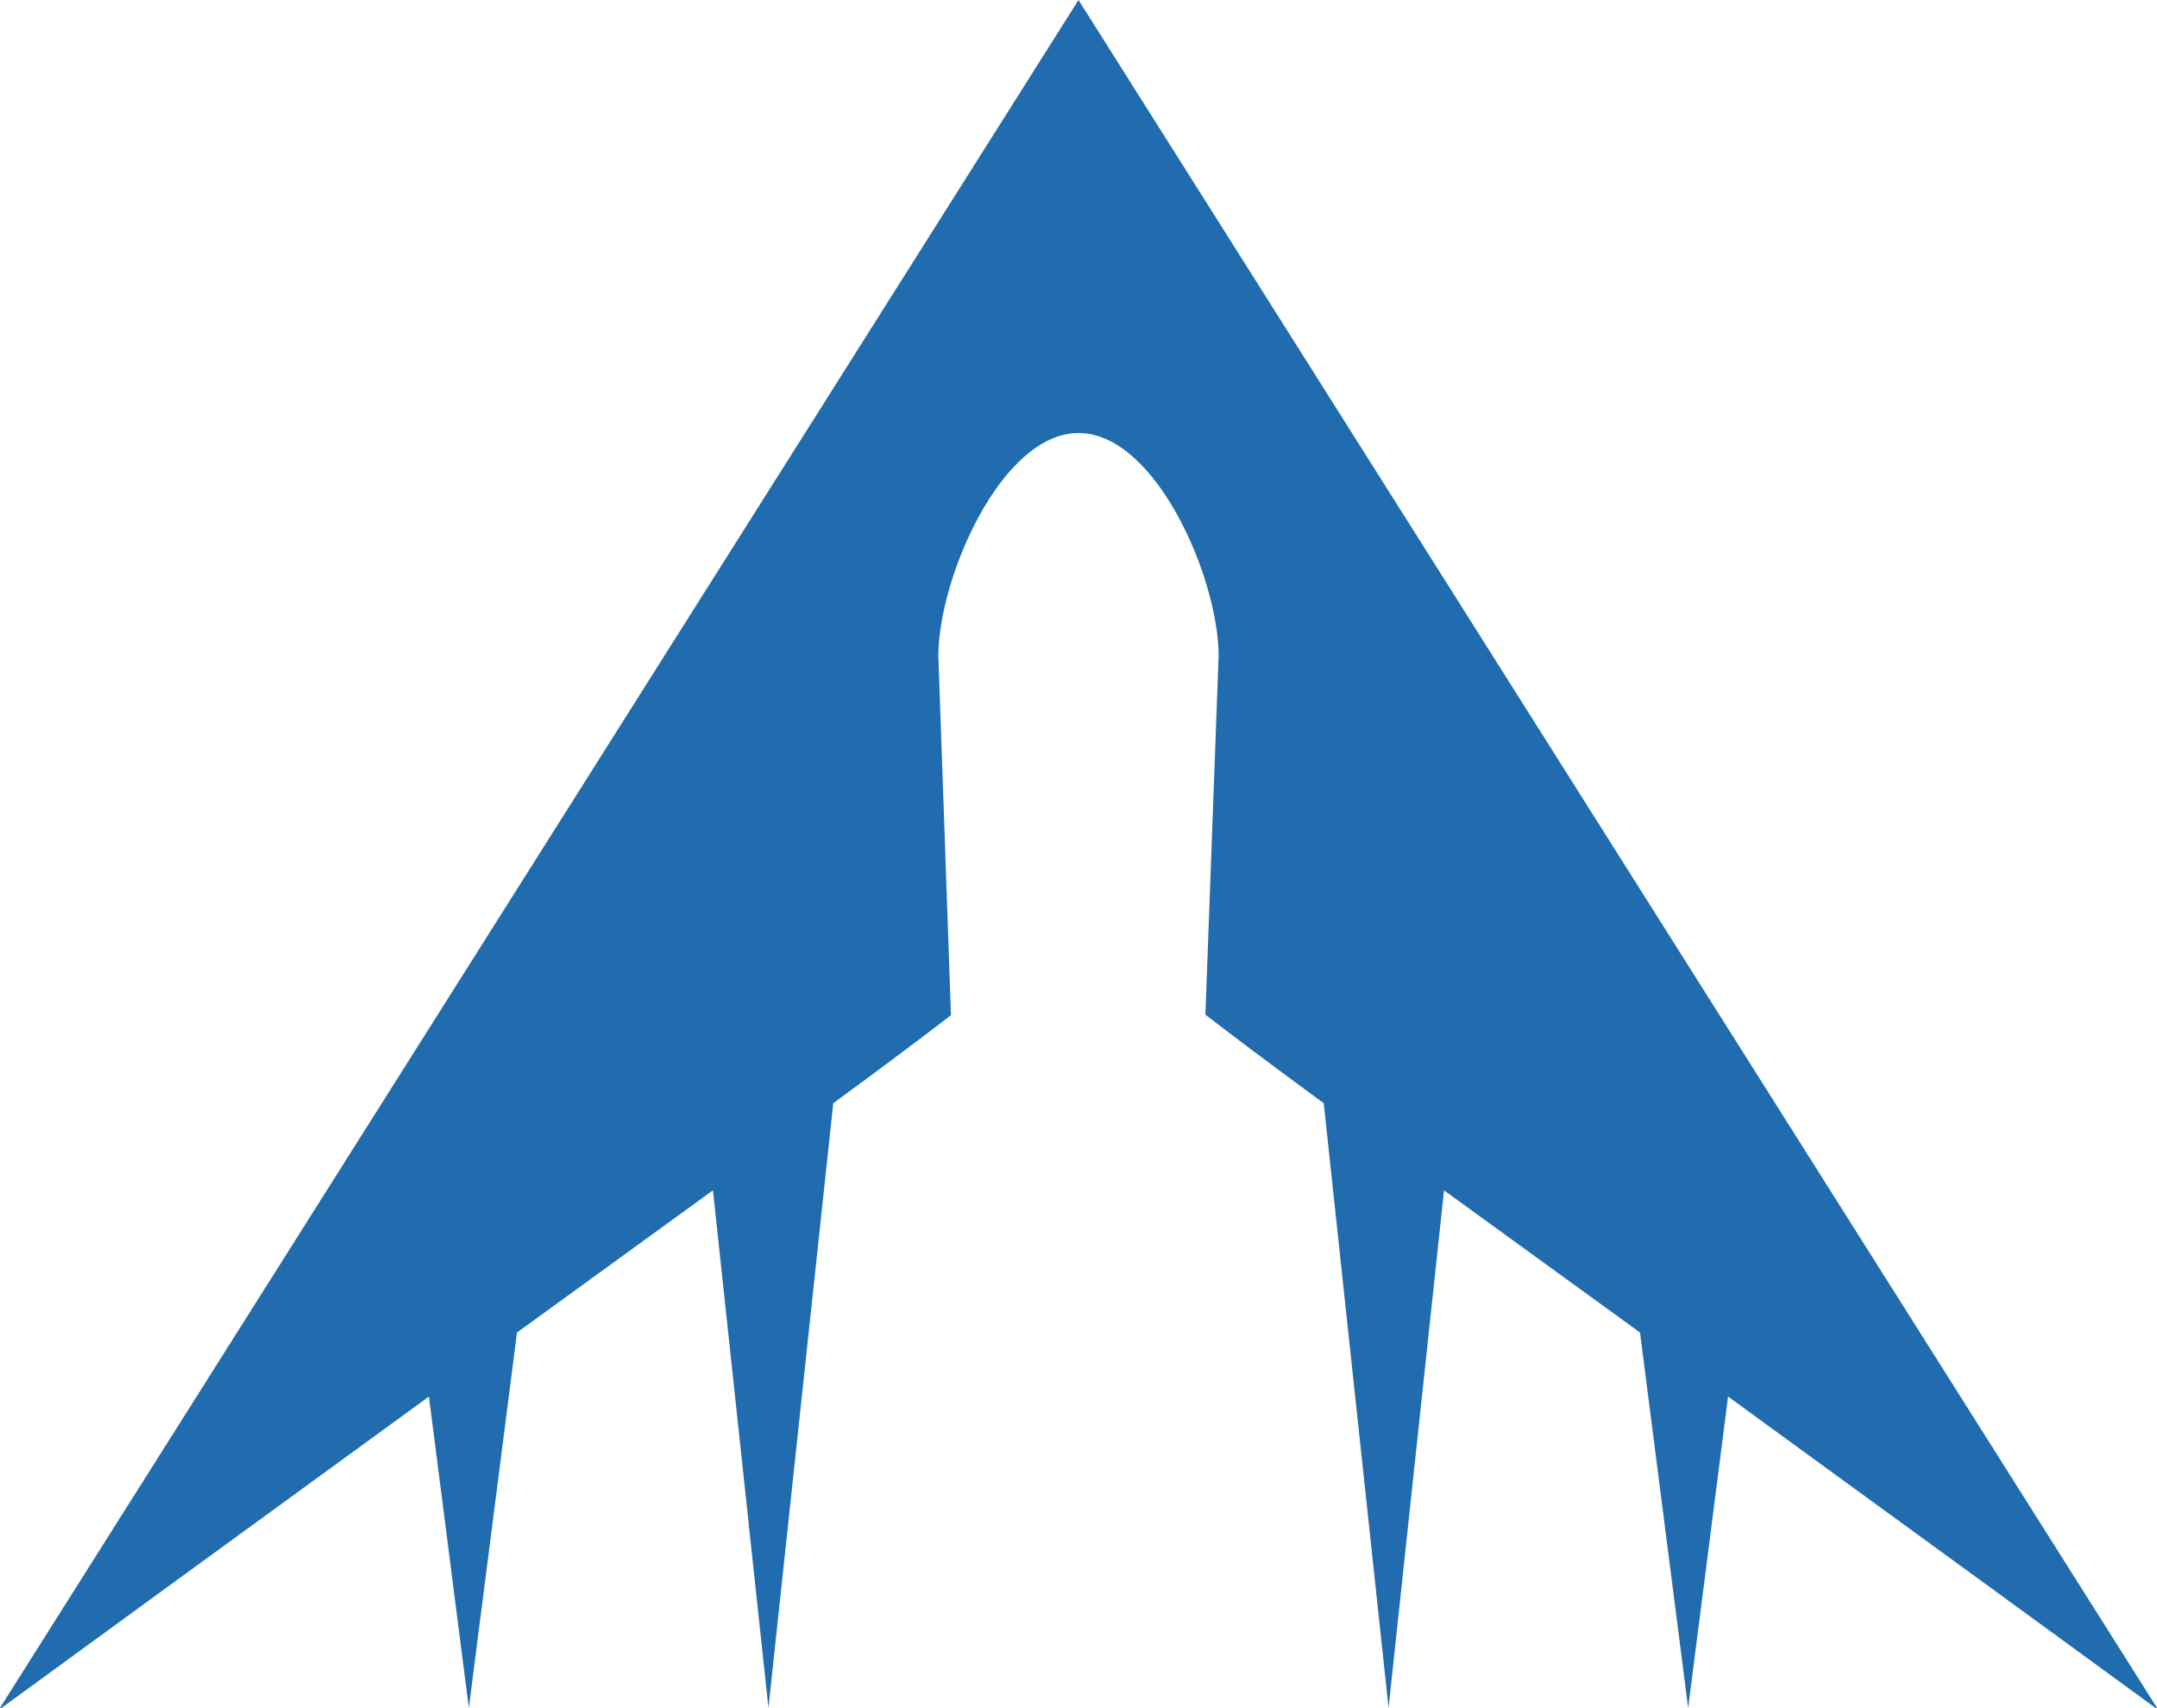 <svg version="1.1" id="图层_1" x="0px" y="0px" width="180px" height="142.549px" viewBox="0 0 180 142.549" enable-background="new 0 0 180 142.549" xml:space="preserve" xmlns="http://www.w3.org/2000/svg" xmlns:xlink="http://www.w3.org/1999/xlink" xmlns:xml="http://www.w3.org/XML/1998/namespace">
  <path fill="#206CAE" d="M180,142.549L90,0L0,142.549h0.133c3.766-2.748,19.574-14.281,35.66-25.983l3.332,25.983l4.018-31.329
	c5.855-4.256,11.498-8.353,16.352-11.867l4.631,43.196l5.41-50.47c4.537-3.319,7.773-5.769,9.822-7.345L78.305,54.75
	c0-6.462,5.236-18.606,11.699-18.606s11.689,12.144,11.689,18.606l-1.104,29.94c2.043,1.576,5.299,4.042,9.875,7.39l5.41,50.468
	l4.629-43.194c4.854,3.514,10.498,7.61,16.354,11.866l4.018,31.329l3.332-25.983c16.084,11.701,31.895,23.233,35.664,25.983H180z" class="color c1"/>
</svg>